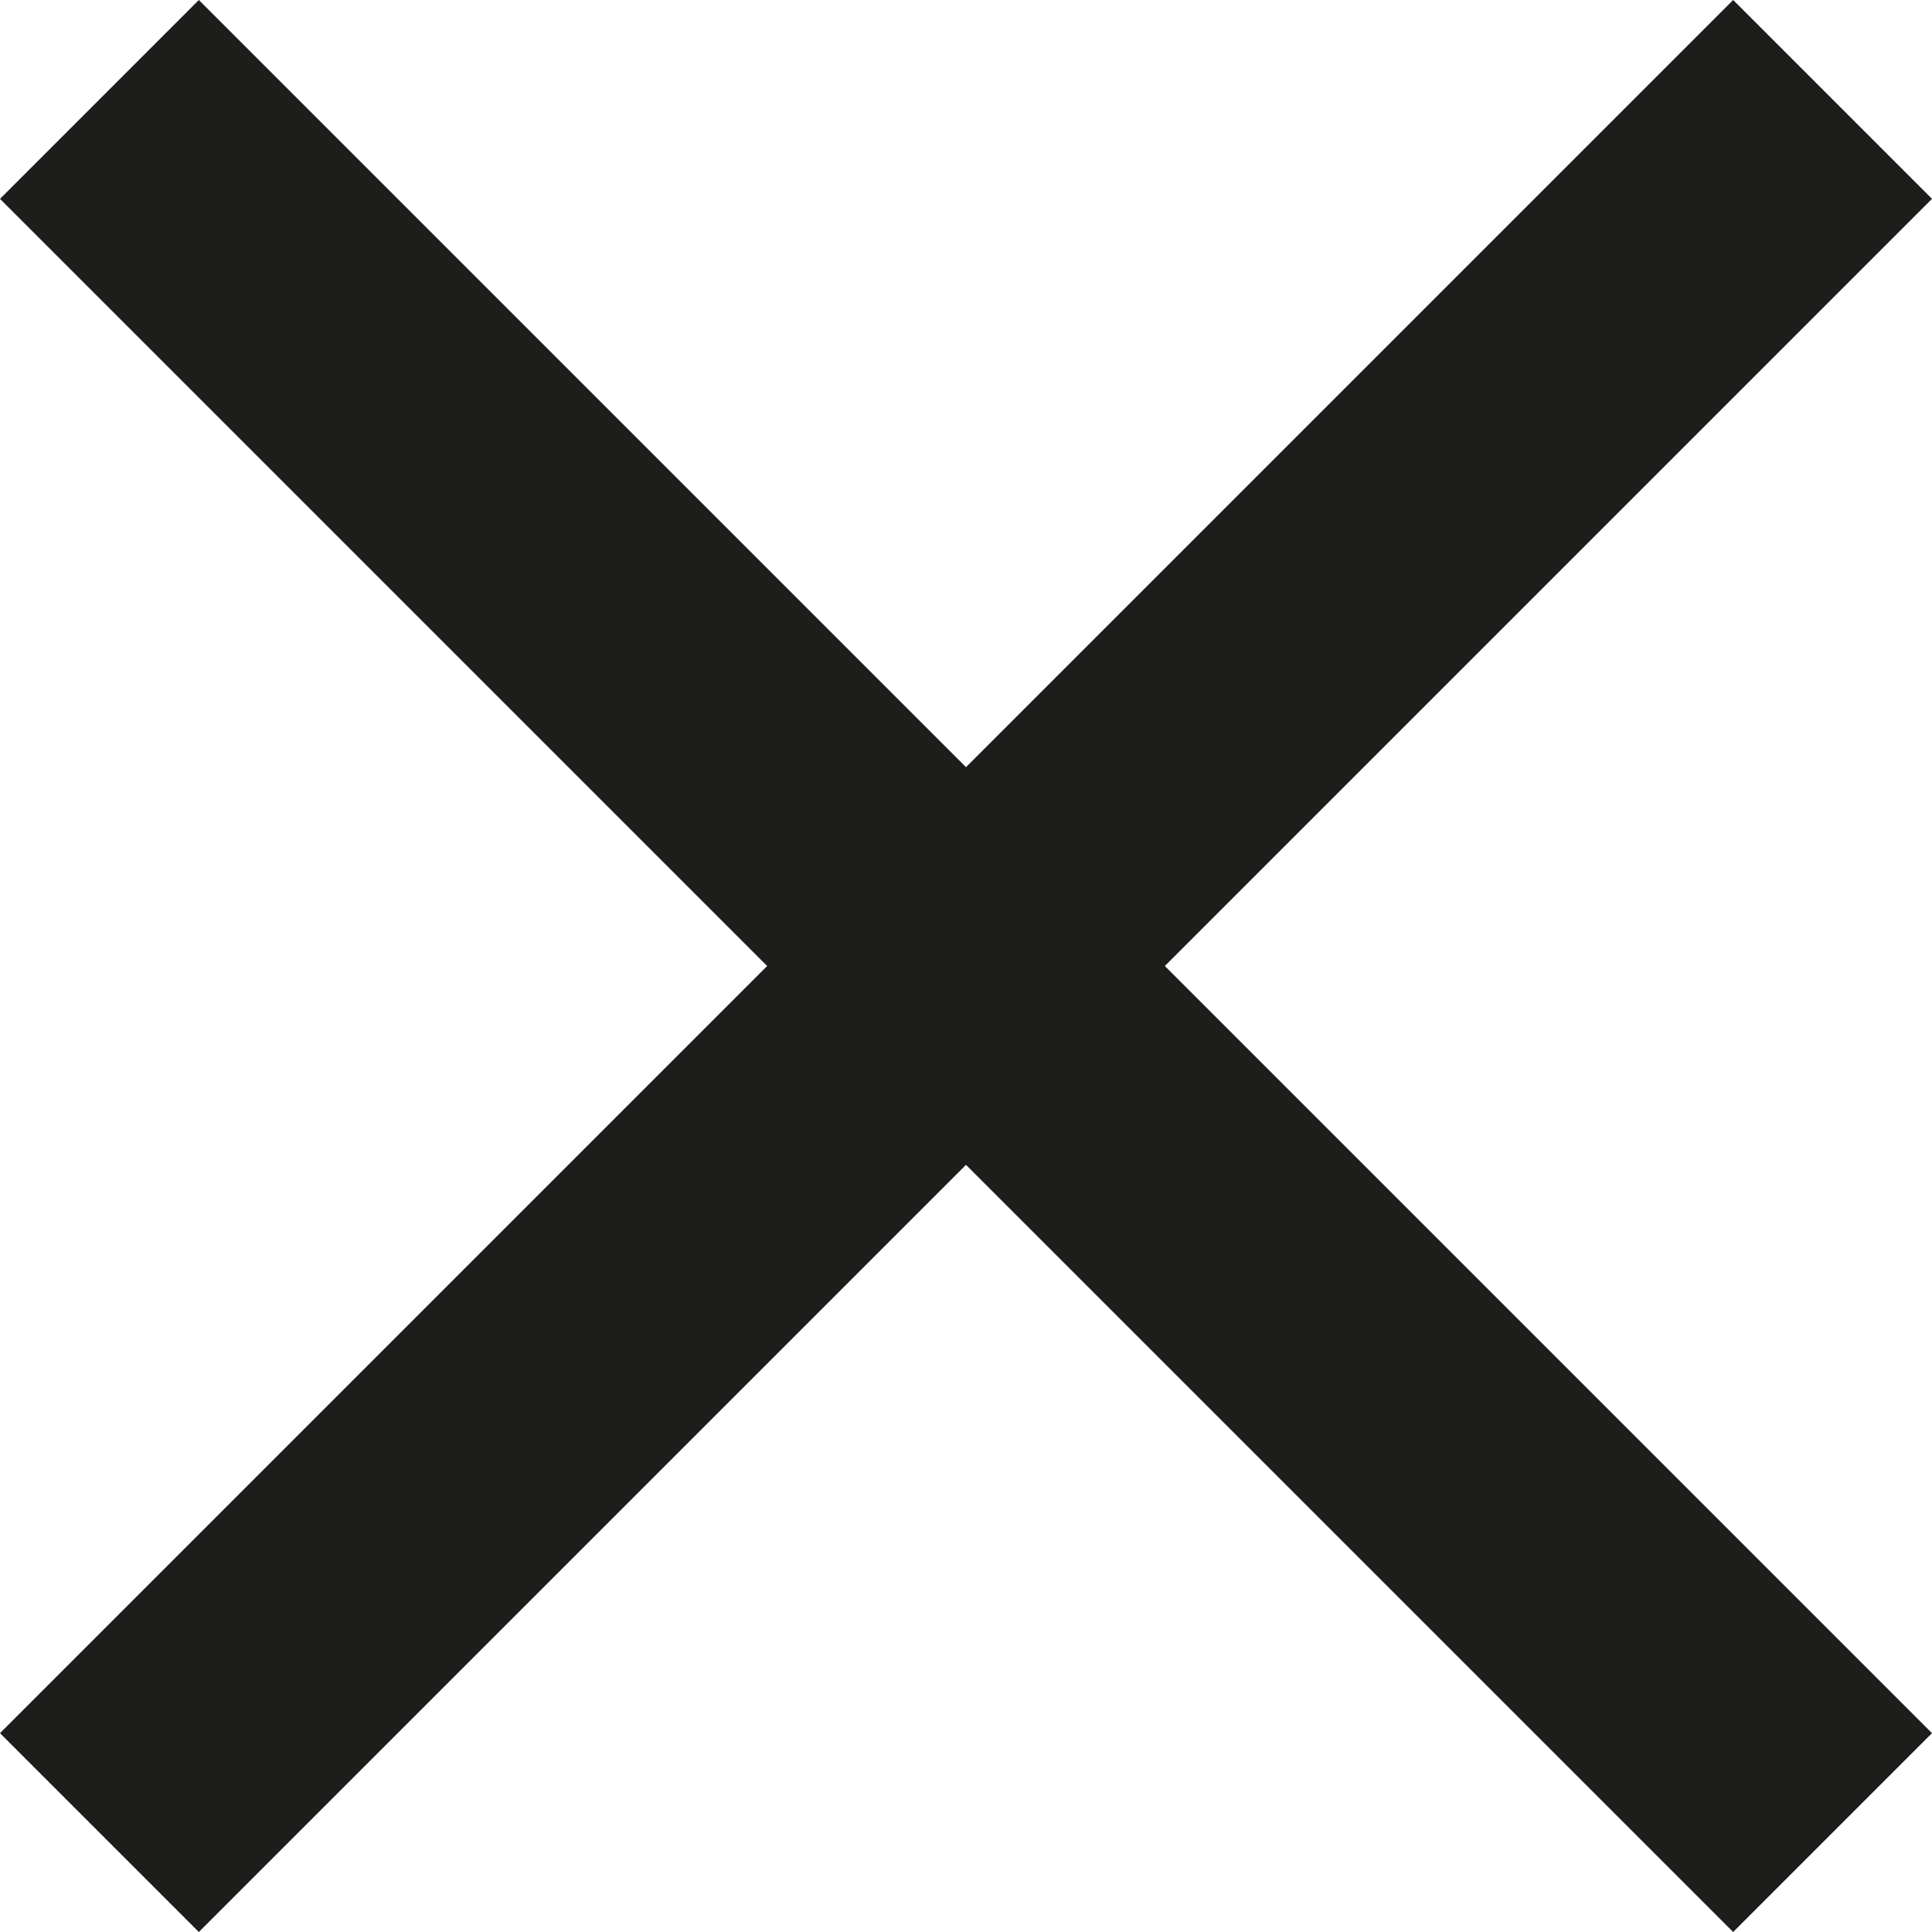 <?xml version="1.0" encoding="UTF-8"?>
<svg id="Ebene_1" data-name="Ebene 1" xmlns="http://www.w3.org/2000/svg" viewBox="0 0 24 24">
  <defs>
    <style>
      .cls-1 {
        fill: #1d1d1b;
        stroke-width: 0px;
      }
    </style>
  </defs>
  <polygon class="cls-1" points="24 2.47 21.53 0 12 9.53 2.47 0 0 2.47 9.53 12 0 21.53 2.47 24 12 14.47 21.53 24 24 21.53 14.47 12 24 2.47"/>
</svg>